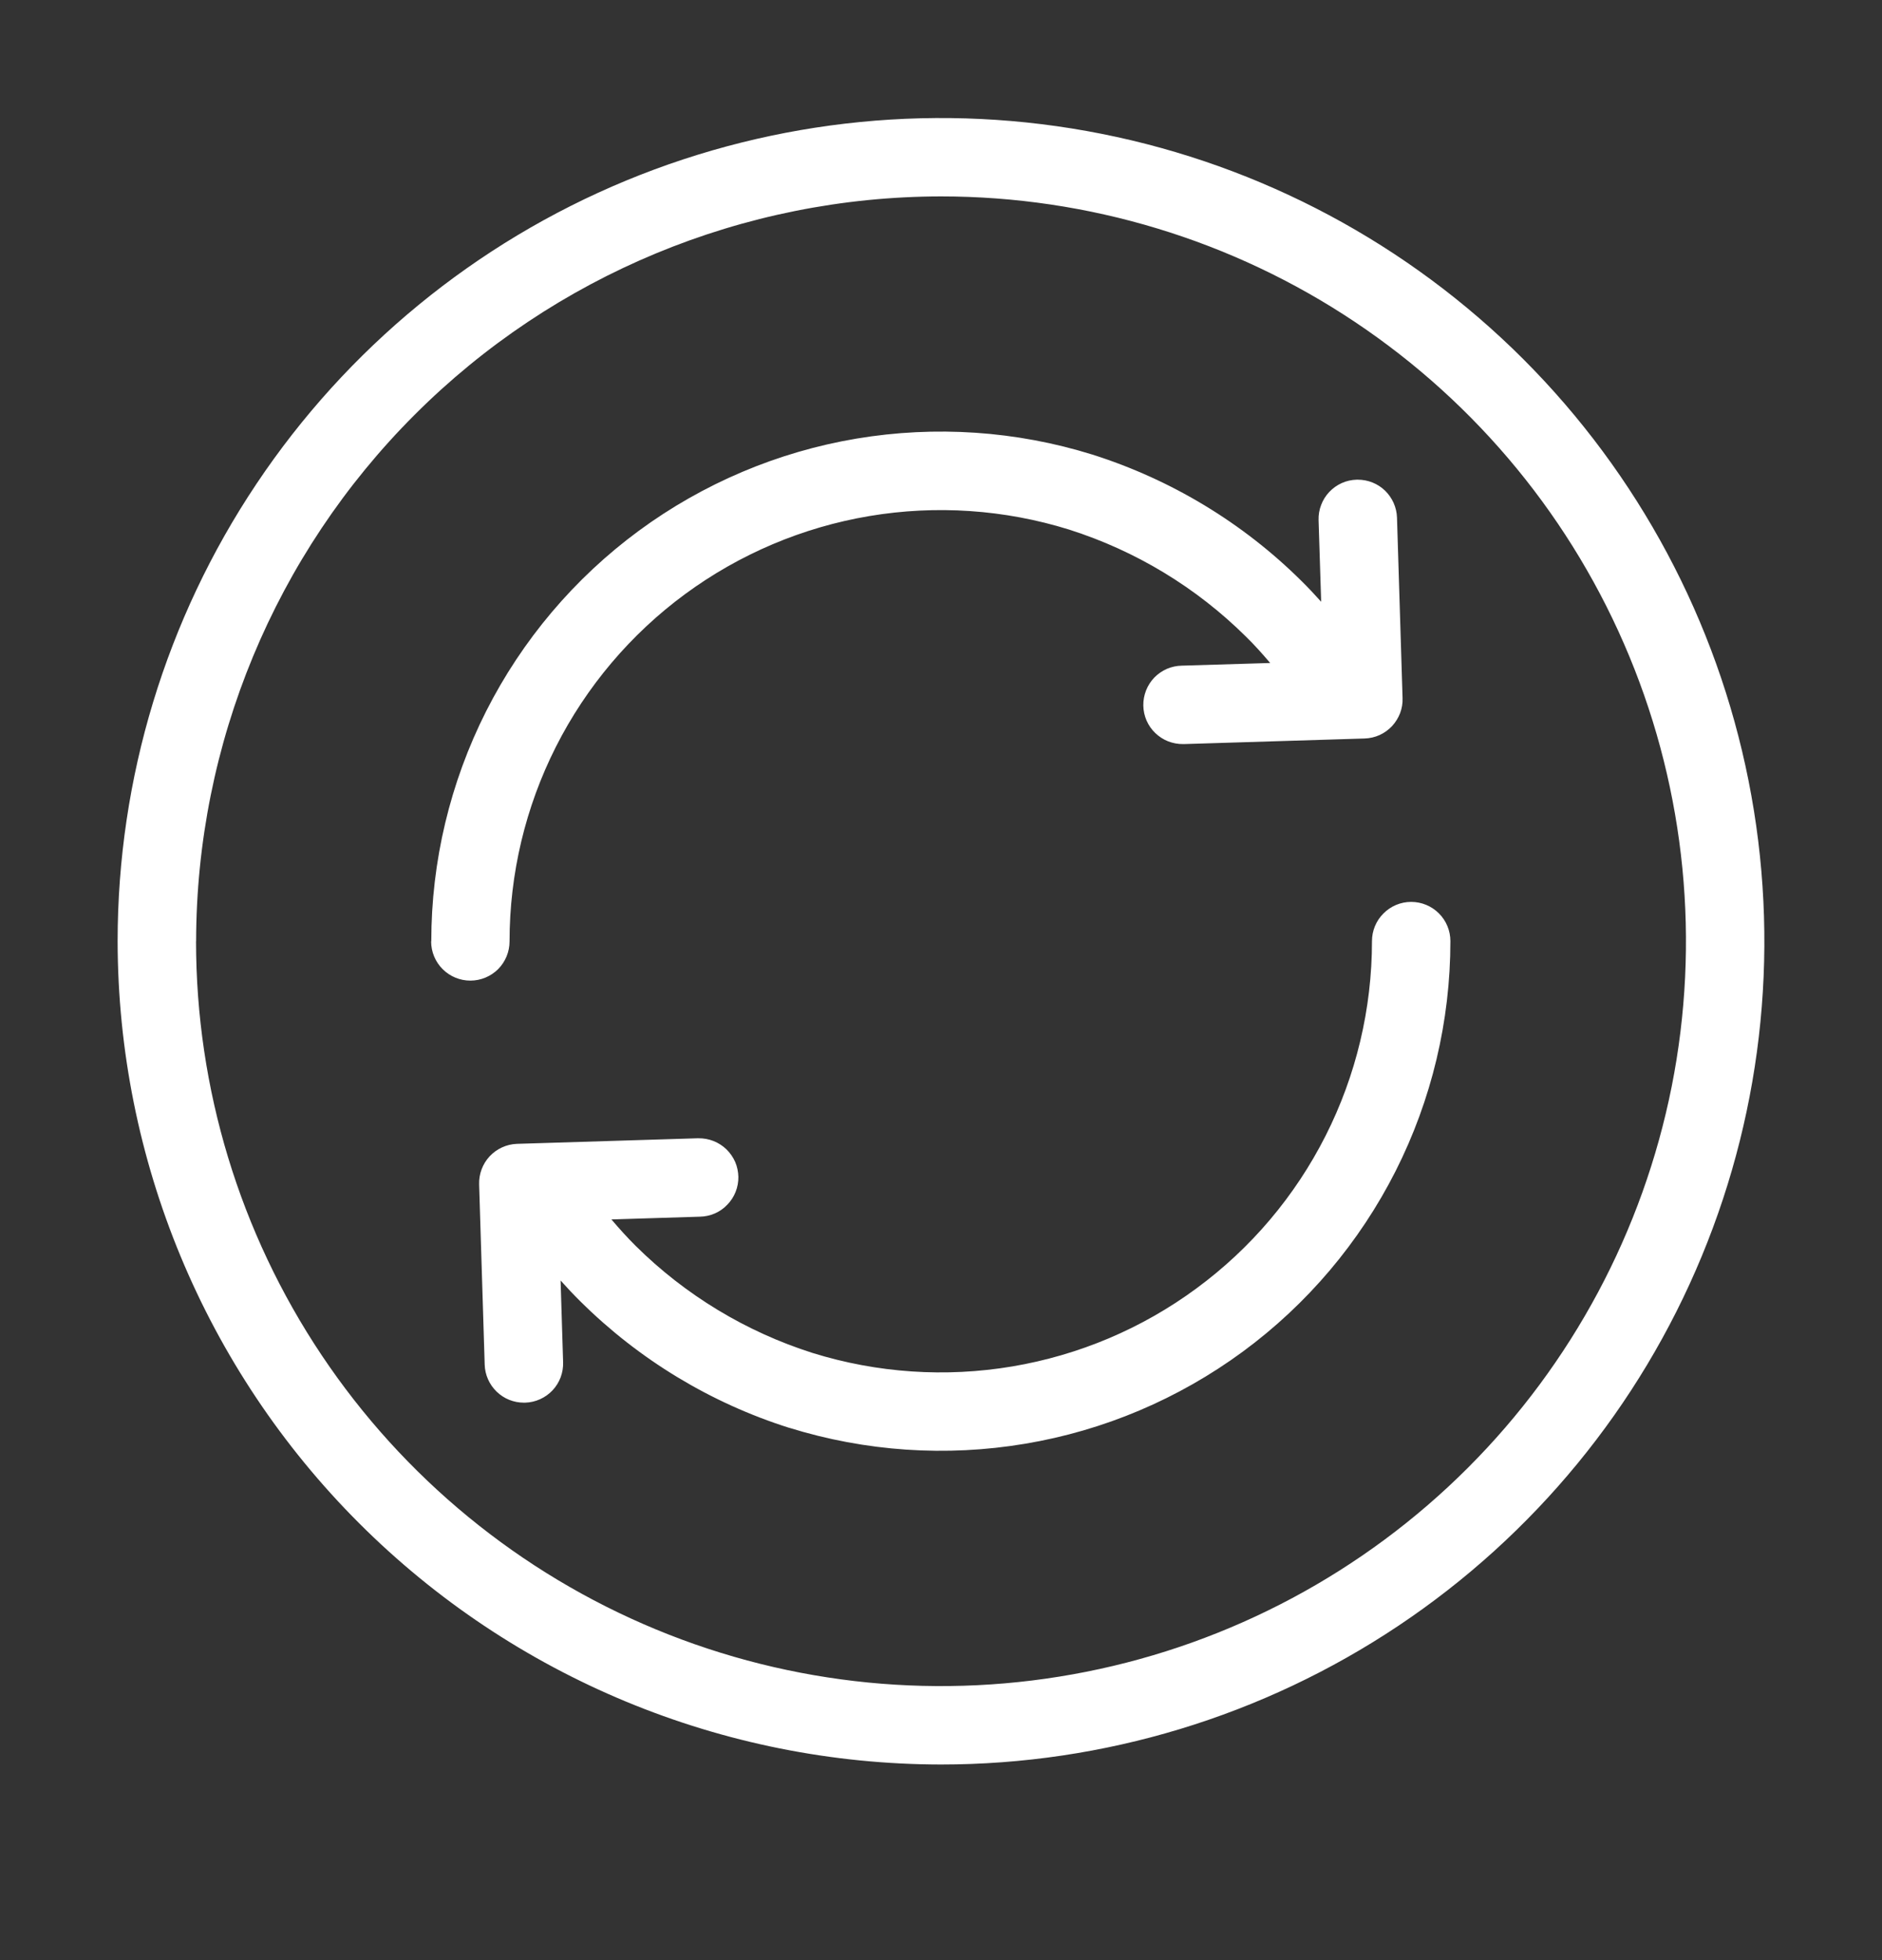 <svg width="24" height="25" viewBox="0 0 24 25" fill="none" xmlns="http://www.w3.org/2000/svg">
<rect x="0" y="0" width="24" height="25" fill="#333333" stroke="none"/>
<path d="M1.5 12.005C1.5 9.928 2.116 7.898 3.27 6.172C4.424 4.445 6.063 3.099 7.982 2.304C9.901 1.51 12.012 1.302 14.049 1.707C16.086 2.112 17.956 3.112 19.425 4.58C20.893 6.049 21.893 7.92 22.298 9.957C22.703 11.993 22.496 14.104 21.701 16.023C20.907 17.942 19.56 19.582 17.834 20.735C16.107 21.889 14.077 22.505 12 22.505C9.216 22.502 6.547 21.395 4.579 19.427C2.61 17.458 1.503 14.789 1.5 12.005V12.005ZM2.5 12.005C2.5 13.884 3.057 15.721 4.101 17.283C5.145 18.845 6.629 20.063 8.365 20.782C10.101 21.501 12.011 21.689 13.854 21.322C15.696 20.956 17.389 20.051 18.718 18.722C20.046 17.394 20.951 15.701 21.318 13.858C21.684 12.015 21.496 10.105 20.777 8.369C20.058 6.633 18.841 5.15 17.278 4.106C15.716 3.062 13.879 2.505 12 2.505C9.482 2.508 7.067 3.51 5.287 5.291C3.506 7.072 2.504 9.487 2.501 12.005H2.5ZM10.067 18.212C9.064 17.895 8.151 17.342 7.404 16.601C7.316 16.514 7.231 16.424 7.149 16.332L7.181 17.375C7.185 17.508 7.137 17.636 7.046 17.733C6.955 17.829 6.83 17.886 6.697 17.89H6.681C6.551 17.89 6.426 17.84 6.333 17.749C6.24 17.659 6.185 17.536 6.181 17.406L6.11 15.106C6.106 14.974 6.154 14.845 6.244 14.748C6.335 14.651 6.46 14.594 6.592 14.589L8.892 14.518H8.907C8.973 14.517 9.038 14.529 9.099 14.553C9.16 14.577 9.216 14.613 9.263 14.658C9.31 14.704 9.348 14.758 9.375 14.819C9.401 14.879 9.414 14.944 9.416 15.009C9.417 15.075 9.405 15.14 9.381 15.201C9.357 15.262 9.321 15.318 9.275 15.365C9.23 15.413 9.175 15.451 9.115 15.477C9.055 15.503 8.99 15.517 8.924 15.518L7.797 15.553C7.897 15.67 7.997 15.782 8.106 15.89C8.739 16.518 9.513 16.986 10.362 17.256C11.186 17.512 12.057 17.571 12.908 17.428C13.758 17.285 14.563 16.945 15.257 16.433C15.952 15.922 16.516 15.255 16.905 14.485C17.294 13.716 17.496 12.865 17.496 12.003C17.496 11.87 17.549 11.743 17.643 11.65C17.736 11.556 17.863 11.503 17.996 11.503C18.129 11.503 18.256 11.556 18.35 11.65C18.443 11.743 18.496 11.87 18.496 12.003C18.496 13.022 18.257 14.027 17.797 14.937C17.337 15.846 16.67 16.635 15.849 17.239C15.028 17.843 14.077 18.246 13.072 18.414C12.067 18.583 11.037 18.513 10.063 18.21L10.067 18.212ZM5.5 12.005C5.5 10.986 5.74 9.981 6.199 9.072C6.659 8.163 7.326 7.374 8.146 6.77C8.967 6.166 9.918 5.763 10.923 5.594C11.928 5.426 12.958 5.495 13.931 5.798C14.934 6.116 15.847 6.667 16.594 7.407C16.681 7.493 16.766 7.583 16.848 7.675L16.815 6.633C16.813 6.567 16.824 6.502 16.848 6.44C16.871 6.379 16.906 6.322 16.951 6.275C16.996 6.227 17.051 6.188 17.111 6.161C17.171 6.134 17.235 6.12 17.301 6.118H17.315C17.445 6.118 17.57 6.168 17.663 6.258C17.756 6.349 17.811 6.472 17.815 6.602L17.886 8.902C17.889 8.968 17.878 9.033 17.855 9.095C17.831 9.157 17.796 9.213 17.752 9.261C17.706 9.309 17.653 9.348 17.593 9.375C17.533 9.402 17.468 9.417 17.402 9.419L15.102 9.49H15.088C15.023 9.491 14.958 9.479 14.896 9.455C14.835 9.431 14.78 9.395 14.732 9.349C14.685 9.304 14.647 9.249 14.621 9.189C14.595 9.129 14.581 9.064 14.58 8.998C14.579 8.933 14.591 8.867 14.615 8.806C14.639 8.745 14.675 8.689 14.72 8.642C14.766 8.595 14.82 8.558 14.88 8.531C14.941 8.505 15.006 8.491 15.071 8.49L16.198 8.456C16.098 8.339 15.998 8.226 15.887 8.118C15.254 7.491 14.482 7.024 13.632 6.754C12.809 6.498 11.937 6.439 11.086 6.582C10.236 6.725 9.432 7.066 8.737 7.577C8.043 8.088 7.478 8.756 7.089 9.525C6.7 10.295 6.498 11.145 6.498 12.007C6.498 12.14 6.445 12.267 6.352 12.361C6.258 12.454 6.131 12.507 5.998 12.507C5.865 12.507 5.738 12.454 5.645 12.361C5.551 12.267 5.498 12.14 5.498 12.007L5.5 12.005Z" fill="white"/>
</svg>
